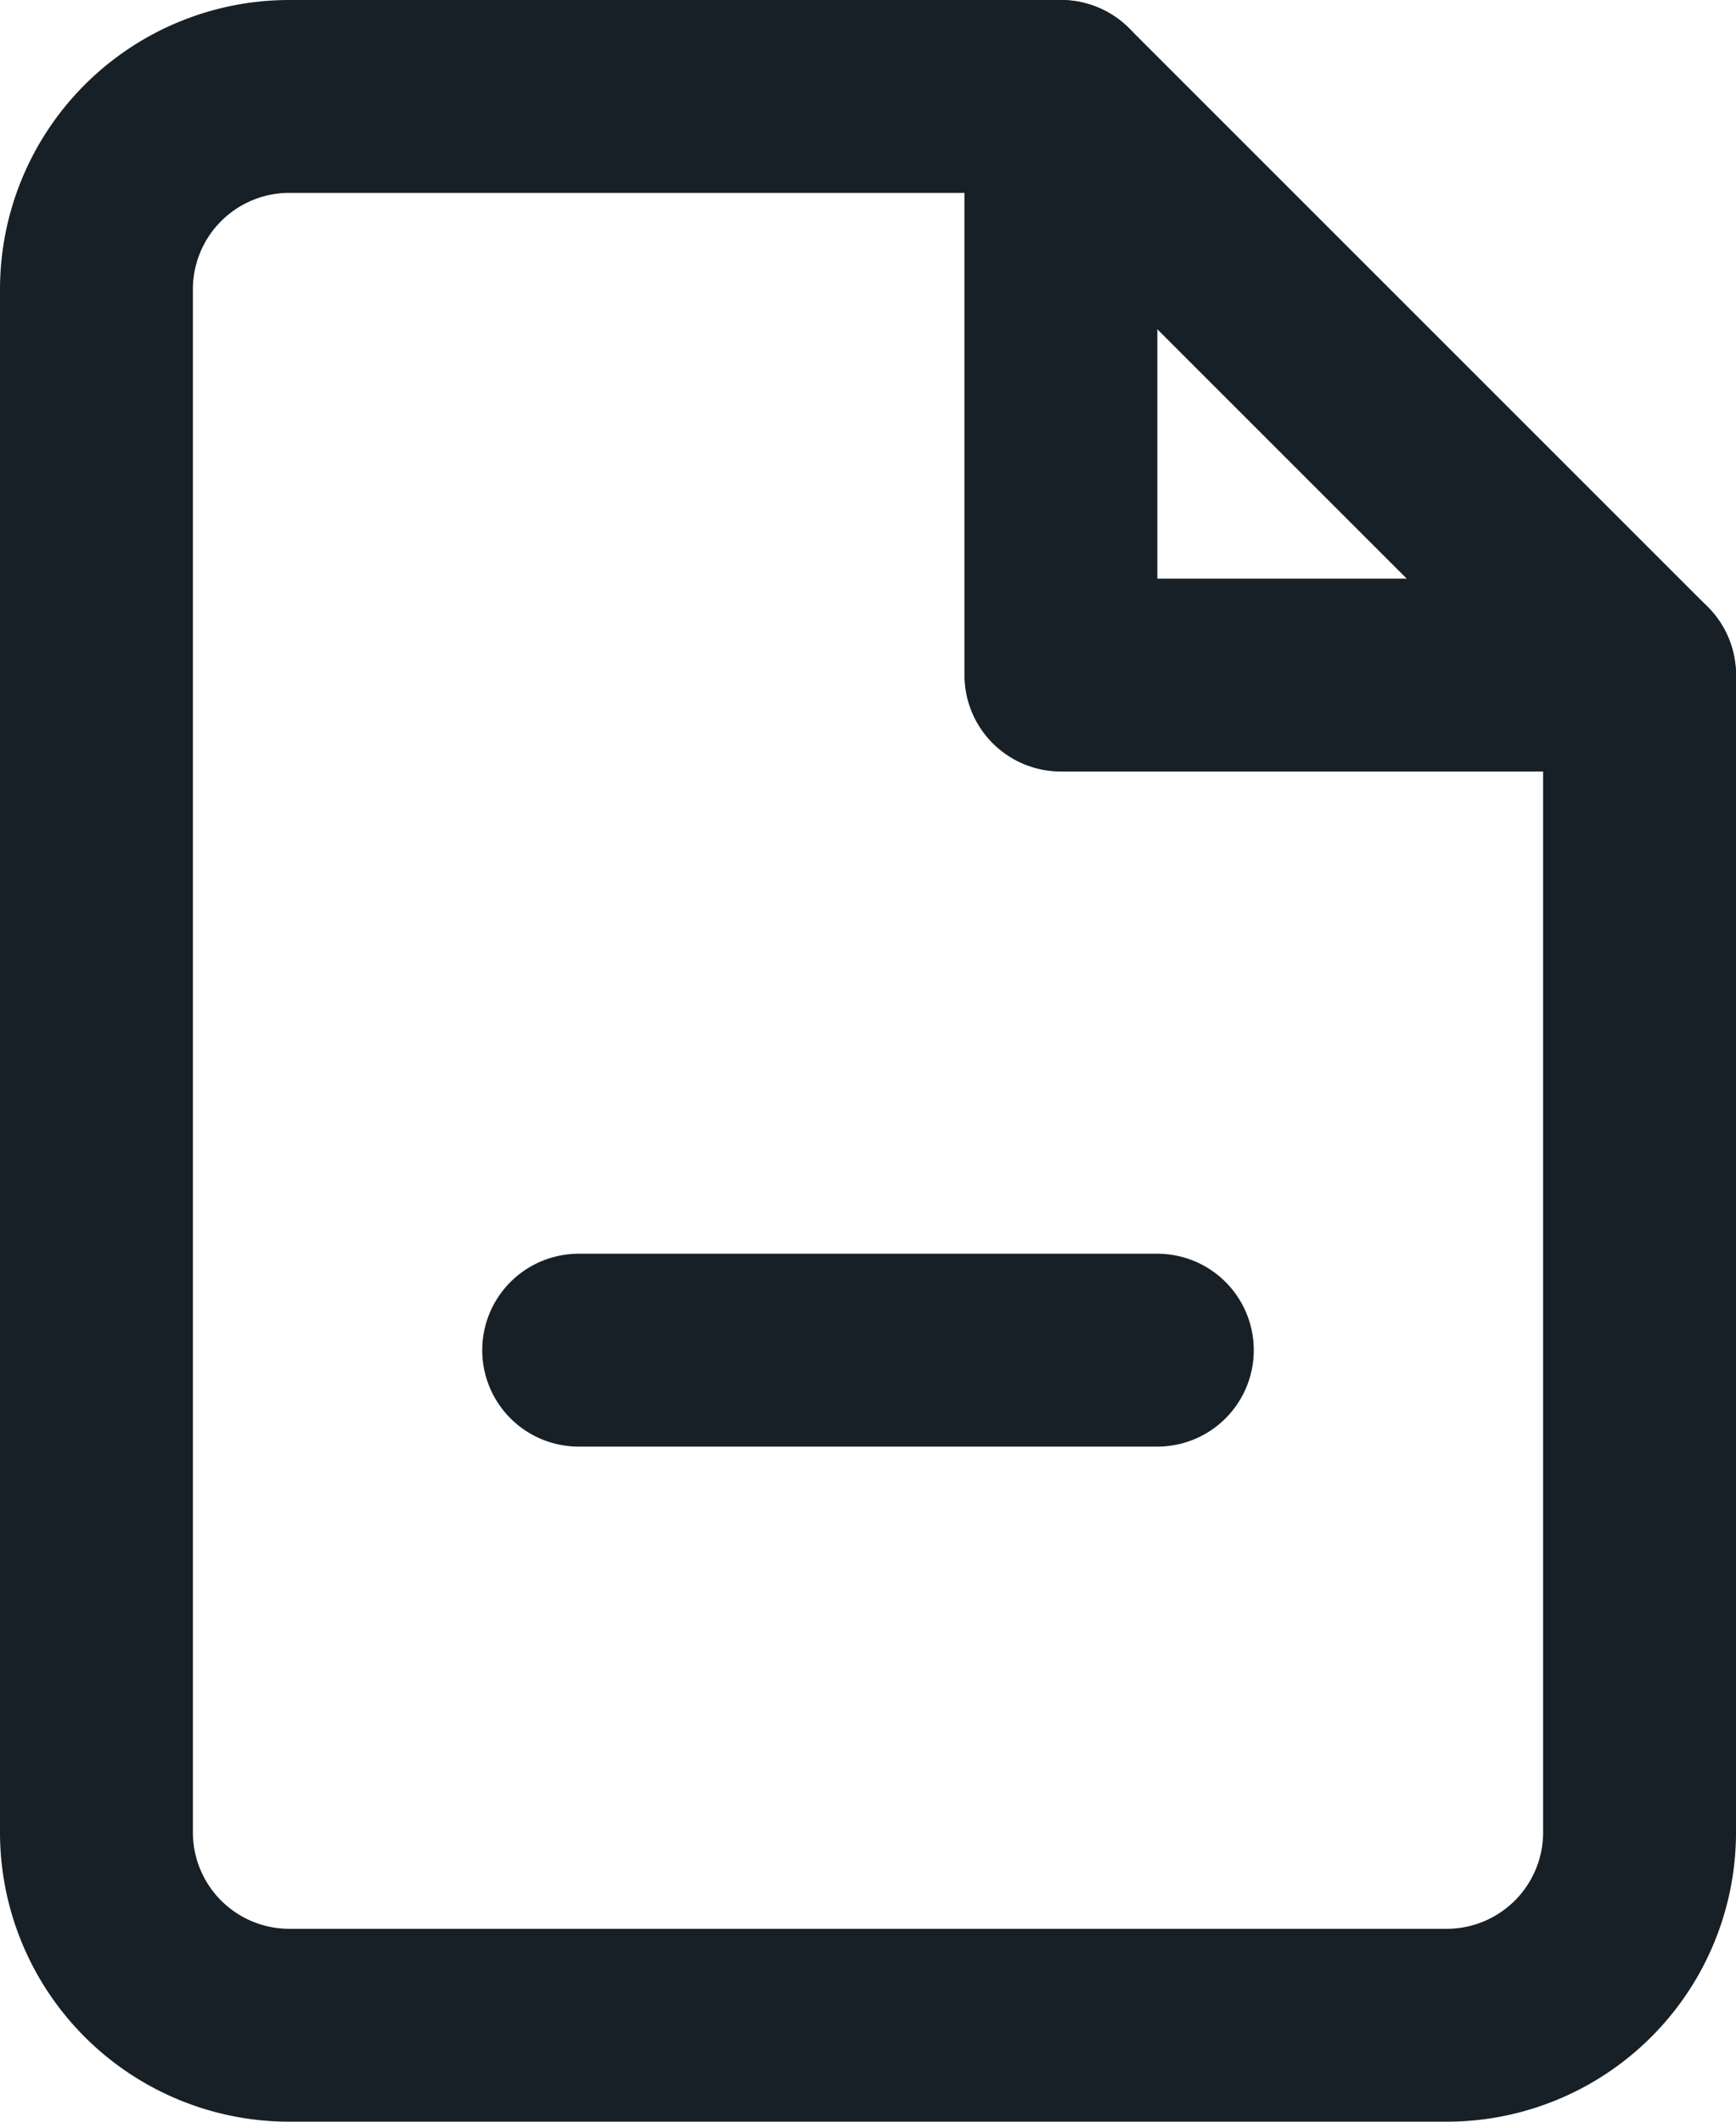 <svg xmlns="http://www.w3.org/2000/svg" width="18" height="22" viewBox="0 0 18 22">
  <g id="file-minus" transform="translate(-3 -1)">
    <path id="Path_37983" data-name="Path 37983" d="M14,2H6A2,2,0,0,0,4,4V20a2,2,0,0,0,2,2H18a2,2,0,0,0,2-2V8Z" fill="none" stroke="#172026" stroke-linecap="round" stroke-linejoin="round" stroke-width="2"/>
    <path id="Path_37984" data-name="Path 37984" d="M14,2V8h6" fill="none" stroke="#172026" stroke-linecap="round" stroke-linejoin="round" stroke-width="2"/>
    <line id="Line_441" data-name="Line 441" x2="6" transform="translate(9 15)" fill="none" stroke="#172026" stroke-linecap="round" stroke-linejoin="round" stroke-width="2"/>
  </g>
</svg>
